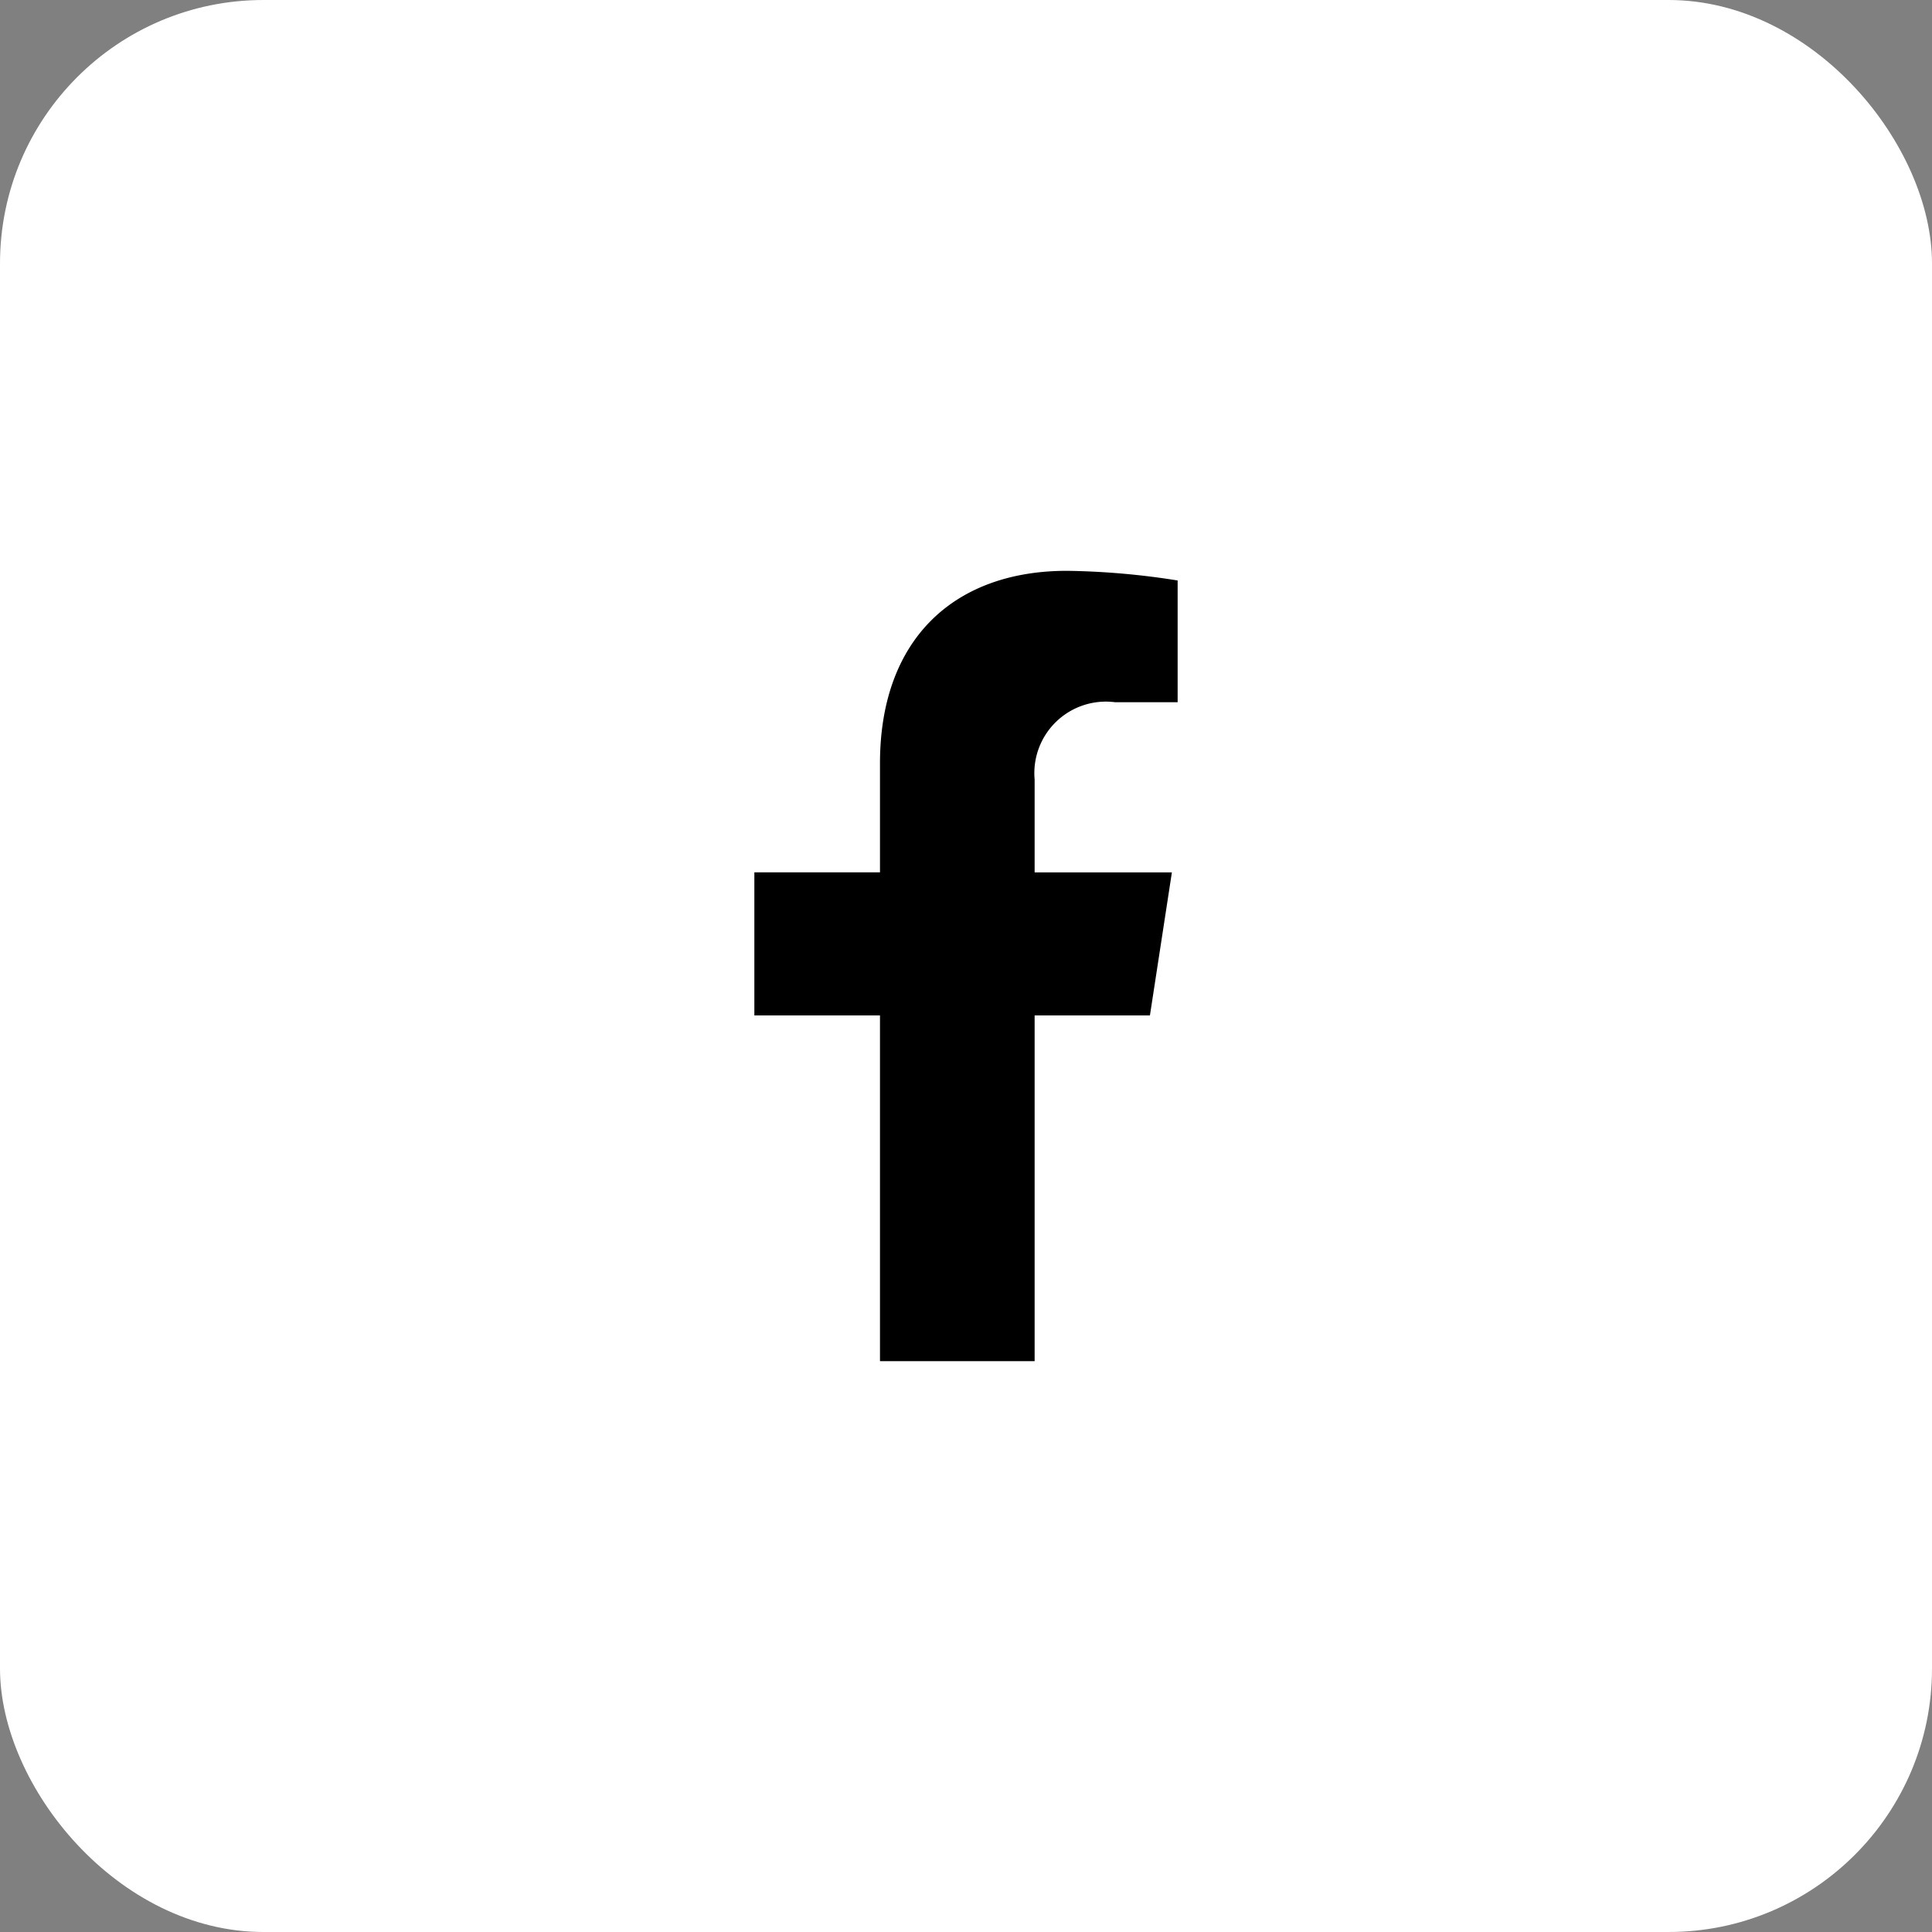<svg xmlns="http://www.w3.org/2000/svg" width="44" height="44" viewBox="0 0 44 44">
  <rect x="0" y="0" width="44" height="44" fill="#808080" stroke="none"/>
  <g id="Sign_in_with_Facebook" data-name="Sign in with Facebook" transform="translate(-80)">
    <g id="Button_Background" data-name="Button Background" transform="translate(80)">
      <rect id="Button_Background_background" data-name="Button Background background" width="44" height="44" fill="rgba(0,0,0,0)"/>
      <rect id="Button_Shape" data-name="Button Shape" width="44" height="44" rx="6" fill="#fff"/>
    </g>
    <path id="Icon_awesome-facebook-f" data-name="Icon awesome-facebook-f" d="M10.618,10.125l.5-3.257H7.992V4.753a1.629,1.629,0,0,1,1.836-1.76h1.421V.22A17.329,17.329,0,0,0,8.728,0C6.154,0,4.47,1.56,4.47,4.385V6.867H1.609v3.258H4.47V18H7.992V10.125Z" transform="translate(95.571 13)"/>
  </g>
</svg>
